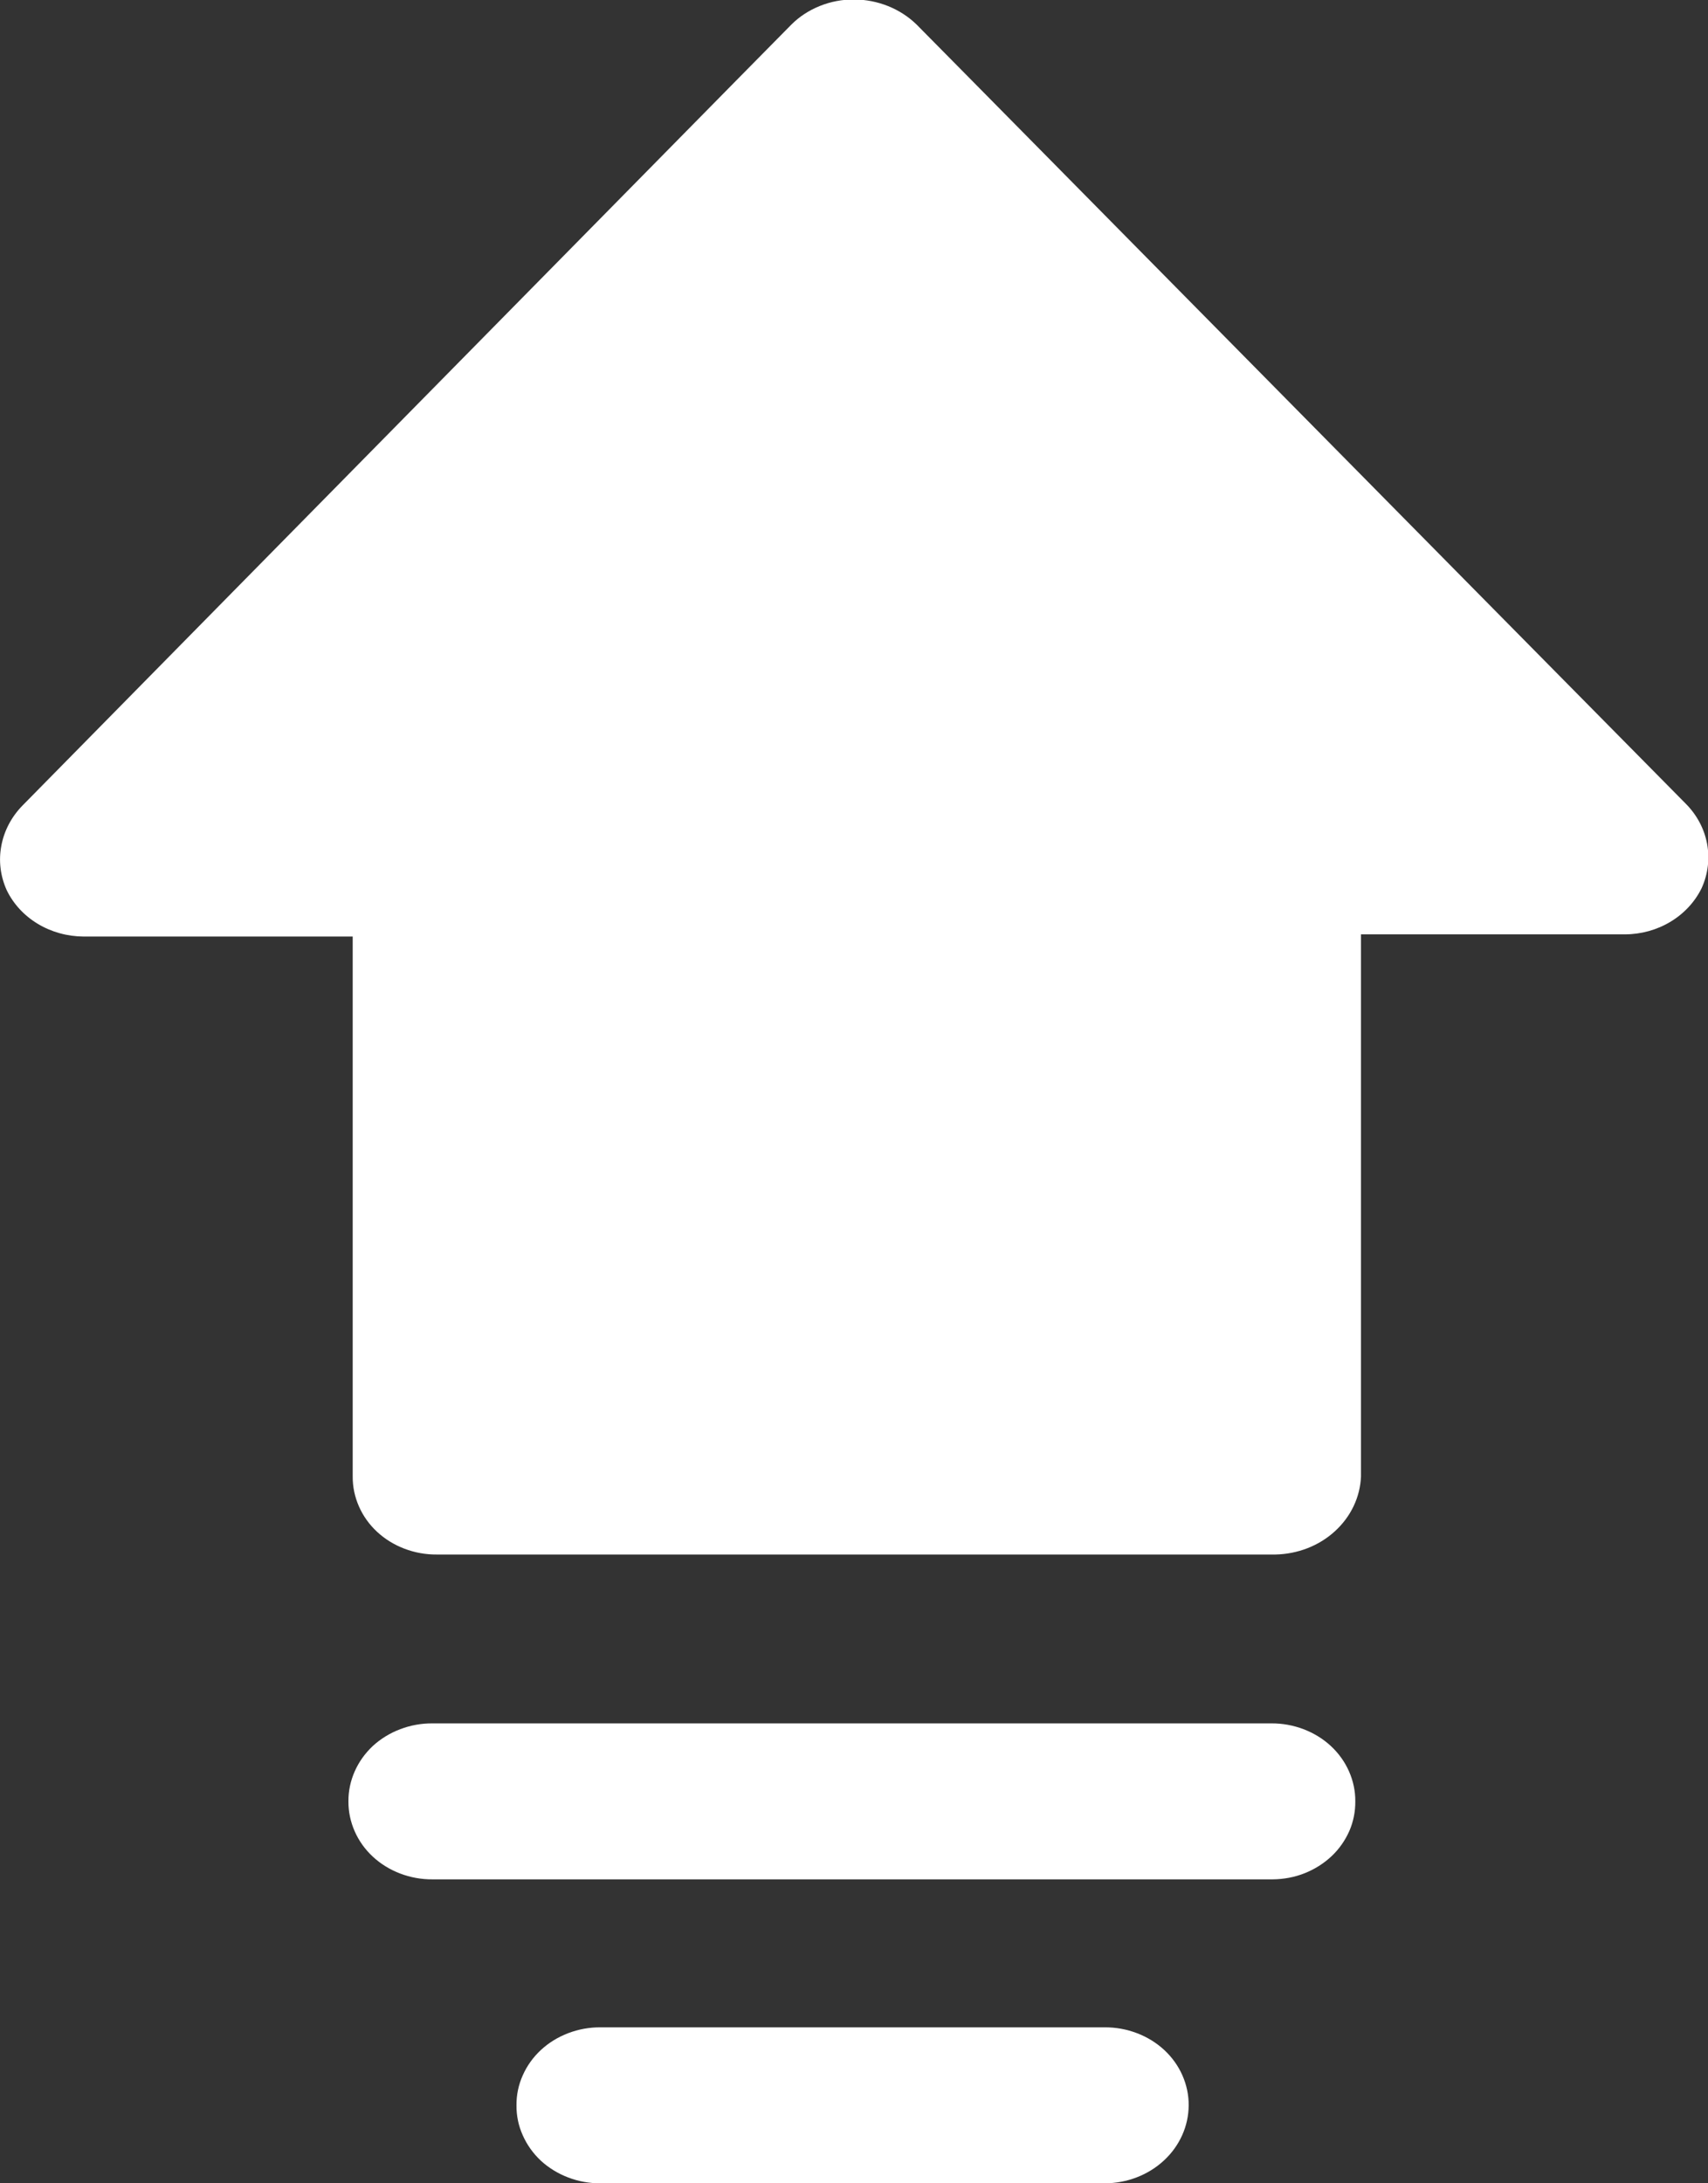 <svg width="18" height="23" viewBox="0 0 18 23" fill="none" xmlns="http://www.w3.org/2000/svg">
<rect x="0" y="0" width="18" height="23" fill="#333333" stroke="none"/>
<g clip-path="url(#clip0_135_2524)">
<path d="M17.764 8.465L15.563 6.237L10.25 0.856L9.66 0.259C9.575 0.176 9.473 0.11 9.359 0.064C9.246 0.019 9.124 -0.005 9 -0.006C8.876 -0.006 8.754 0.017 8.64 0.063C8.527 0.108 8.424 0.175 8.34 0.259L7.751 0.856L2.581 6.105L0.236 8.487C0.12 8.606 0.043 8.753 0.014 8.91C-0.016 9.068 0.004 9.23 0.071 9.378C0.141 9.523 0.255 9.646 0.398 9.732C0.542 9.819 0.71 9.865 0.881 9.866H2.581H3.717V15.554C3.716 15.662 3.739 15.77 3.783 15.87C3.827 15.97 3.892 16.061 3.974 16.137C4.057 16.214 4.155 16.274 4.263 16.315C4.371 16.356 4.486 16.377 4.603 16.376H13.442C13.677 16.371 13.901 16.284 14.068 16.131C14.236 15.978 14.334 15.772 14.343 15.554V9.843H17.122C17.293 9.843 17.461 9.797 17.605 9.71C17.748 9.624 17.862 9.501 17.933 9.356C18 9.208 18.02 9.045 17.99 8.887C17.96 8.729 17.882 8.583 17.764 8.465Z" fill="white"/>
<path d="M13.397 18.155H4.558C4.441 18.154 4.326 18.175 4.218 18.216C4.11 18.257 4.012 18.317 3.929 18.393C3.847 18.47 3.782 18.561 3.738 18.661C3.694 18.761 3.671 18.868 3.672 18.976C3.671 19.084 3.694 19.192 3.738 19.292C3.782 19.392 3.847 19.483 3.929 19.559C4.012 19.636 4.11 19.696 4.218 19.737C4.326 19.778 4.441 19.799 4.558 19.798H13.412C13.528 19.797 13.642 19.776 13.748 19.734C13.854 19.692 13.951 19.631 14.032 19.555C14.113 19.479 14.176 19.388 14.22 19.289C14.263 19.19 14.284 19.084 14.283 18.976C14.284 18.868 14.261 18.761 14.217 18.661C14.173 18.561 14.108 18.47 14.025 18.393C13.943 18.317 13.845 18.257 13.737 18.216C13.629 18.175 13.514 18.154 13.397 18.155Z" fill="white"/>
<path d="M11.641 21.357H6.329C6.212 21.356 6.097 21.377 5.989 21.418C5.881 21.459 5.783 21.519 5.7 21.596C5.618 21.672 5.553 21.763 5.509 21.863C5.464 21.963 5.442 22.07 5.443 22.179C5.442 22.287 5.464 22.394 5.509 22.494C5.553 22.594 5.618 22.685 5.7 22.762C5.783 22.838 5.881 22.898 5.989 22.939C6.097 22.98 6.212 23.001 6.329 23H11.641C11.876 23 12.101 22.913 12.267 22.759C12.433 22.605 12.526 22.396 12.527 22.179C12.528 22.07 12.505 21.963 12.461 21.863C12.417 21.763 12.352 21.672 12.27 21.596C12.187 21.519 12.089 21.459 11.981 21.418C11.873 21.377 11.758 21.356 11.641 21.357Z" fill="white"/>
</g>
<defs>
<clipPath id="clip0_135_2524">
<rect width="18" height="23" fill="white"/>
</clipPath>
</defs>
</svg>
